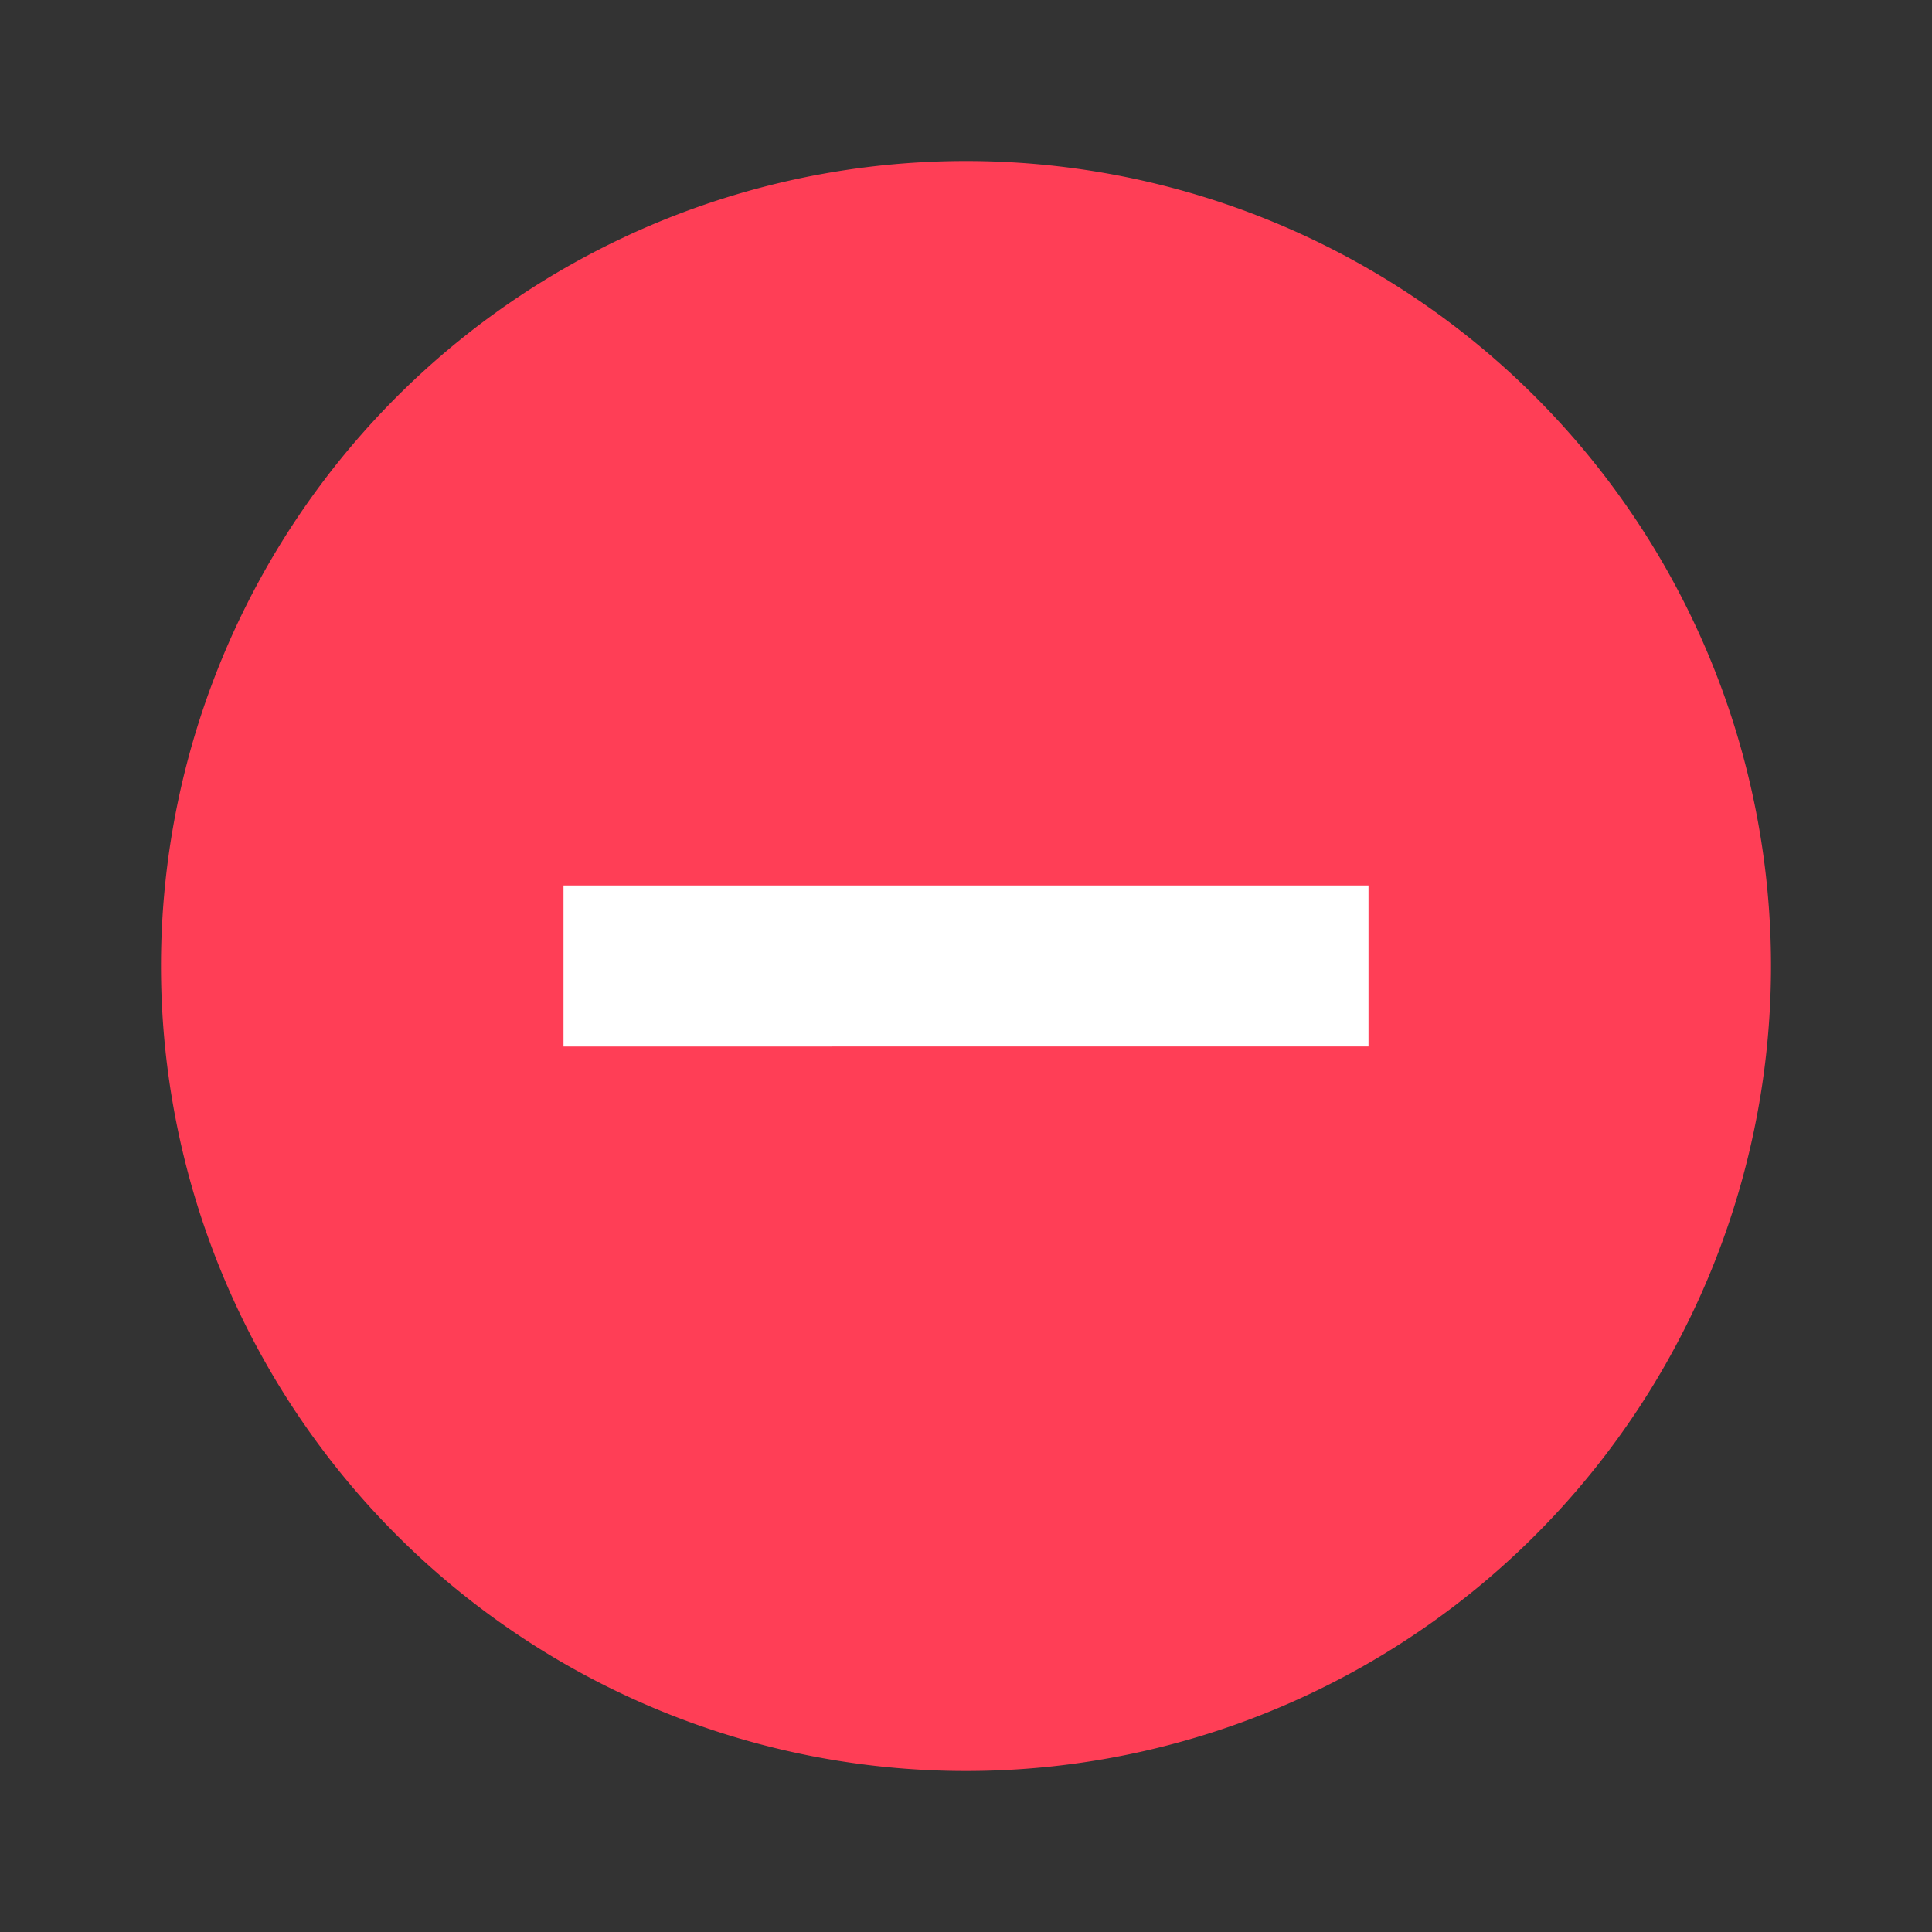 <svg xmlns="http://www.w3.org/2000/svg" width="24" height="24" viewBox="0 0 24 24"><rect x="0" y="0" width="24" height="24" fill="#333333" stroke="none"/><defs><style>.a{fill:#fff;}.b{fill:rgba(0,0,0,0);}.c{fill:#ff3e56;}</style></defs><g transform="translate(-305 -121)"><ellipse class="a" cx="7.5" cy="7" rx="7.5" ry="7" transform="translate(310 126)"/><g transform="translate(305 121)"><path class="b" d="M0,0H24V24H0Z"/><path class="c" d="M12,2A10,10,0,1,0,22,12,10,10,0,0,0,12,2Zm5,11H7V11H17Z"/></g></g></svg>